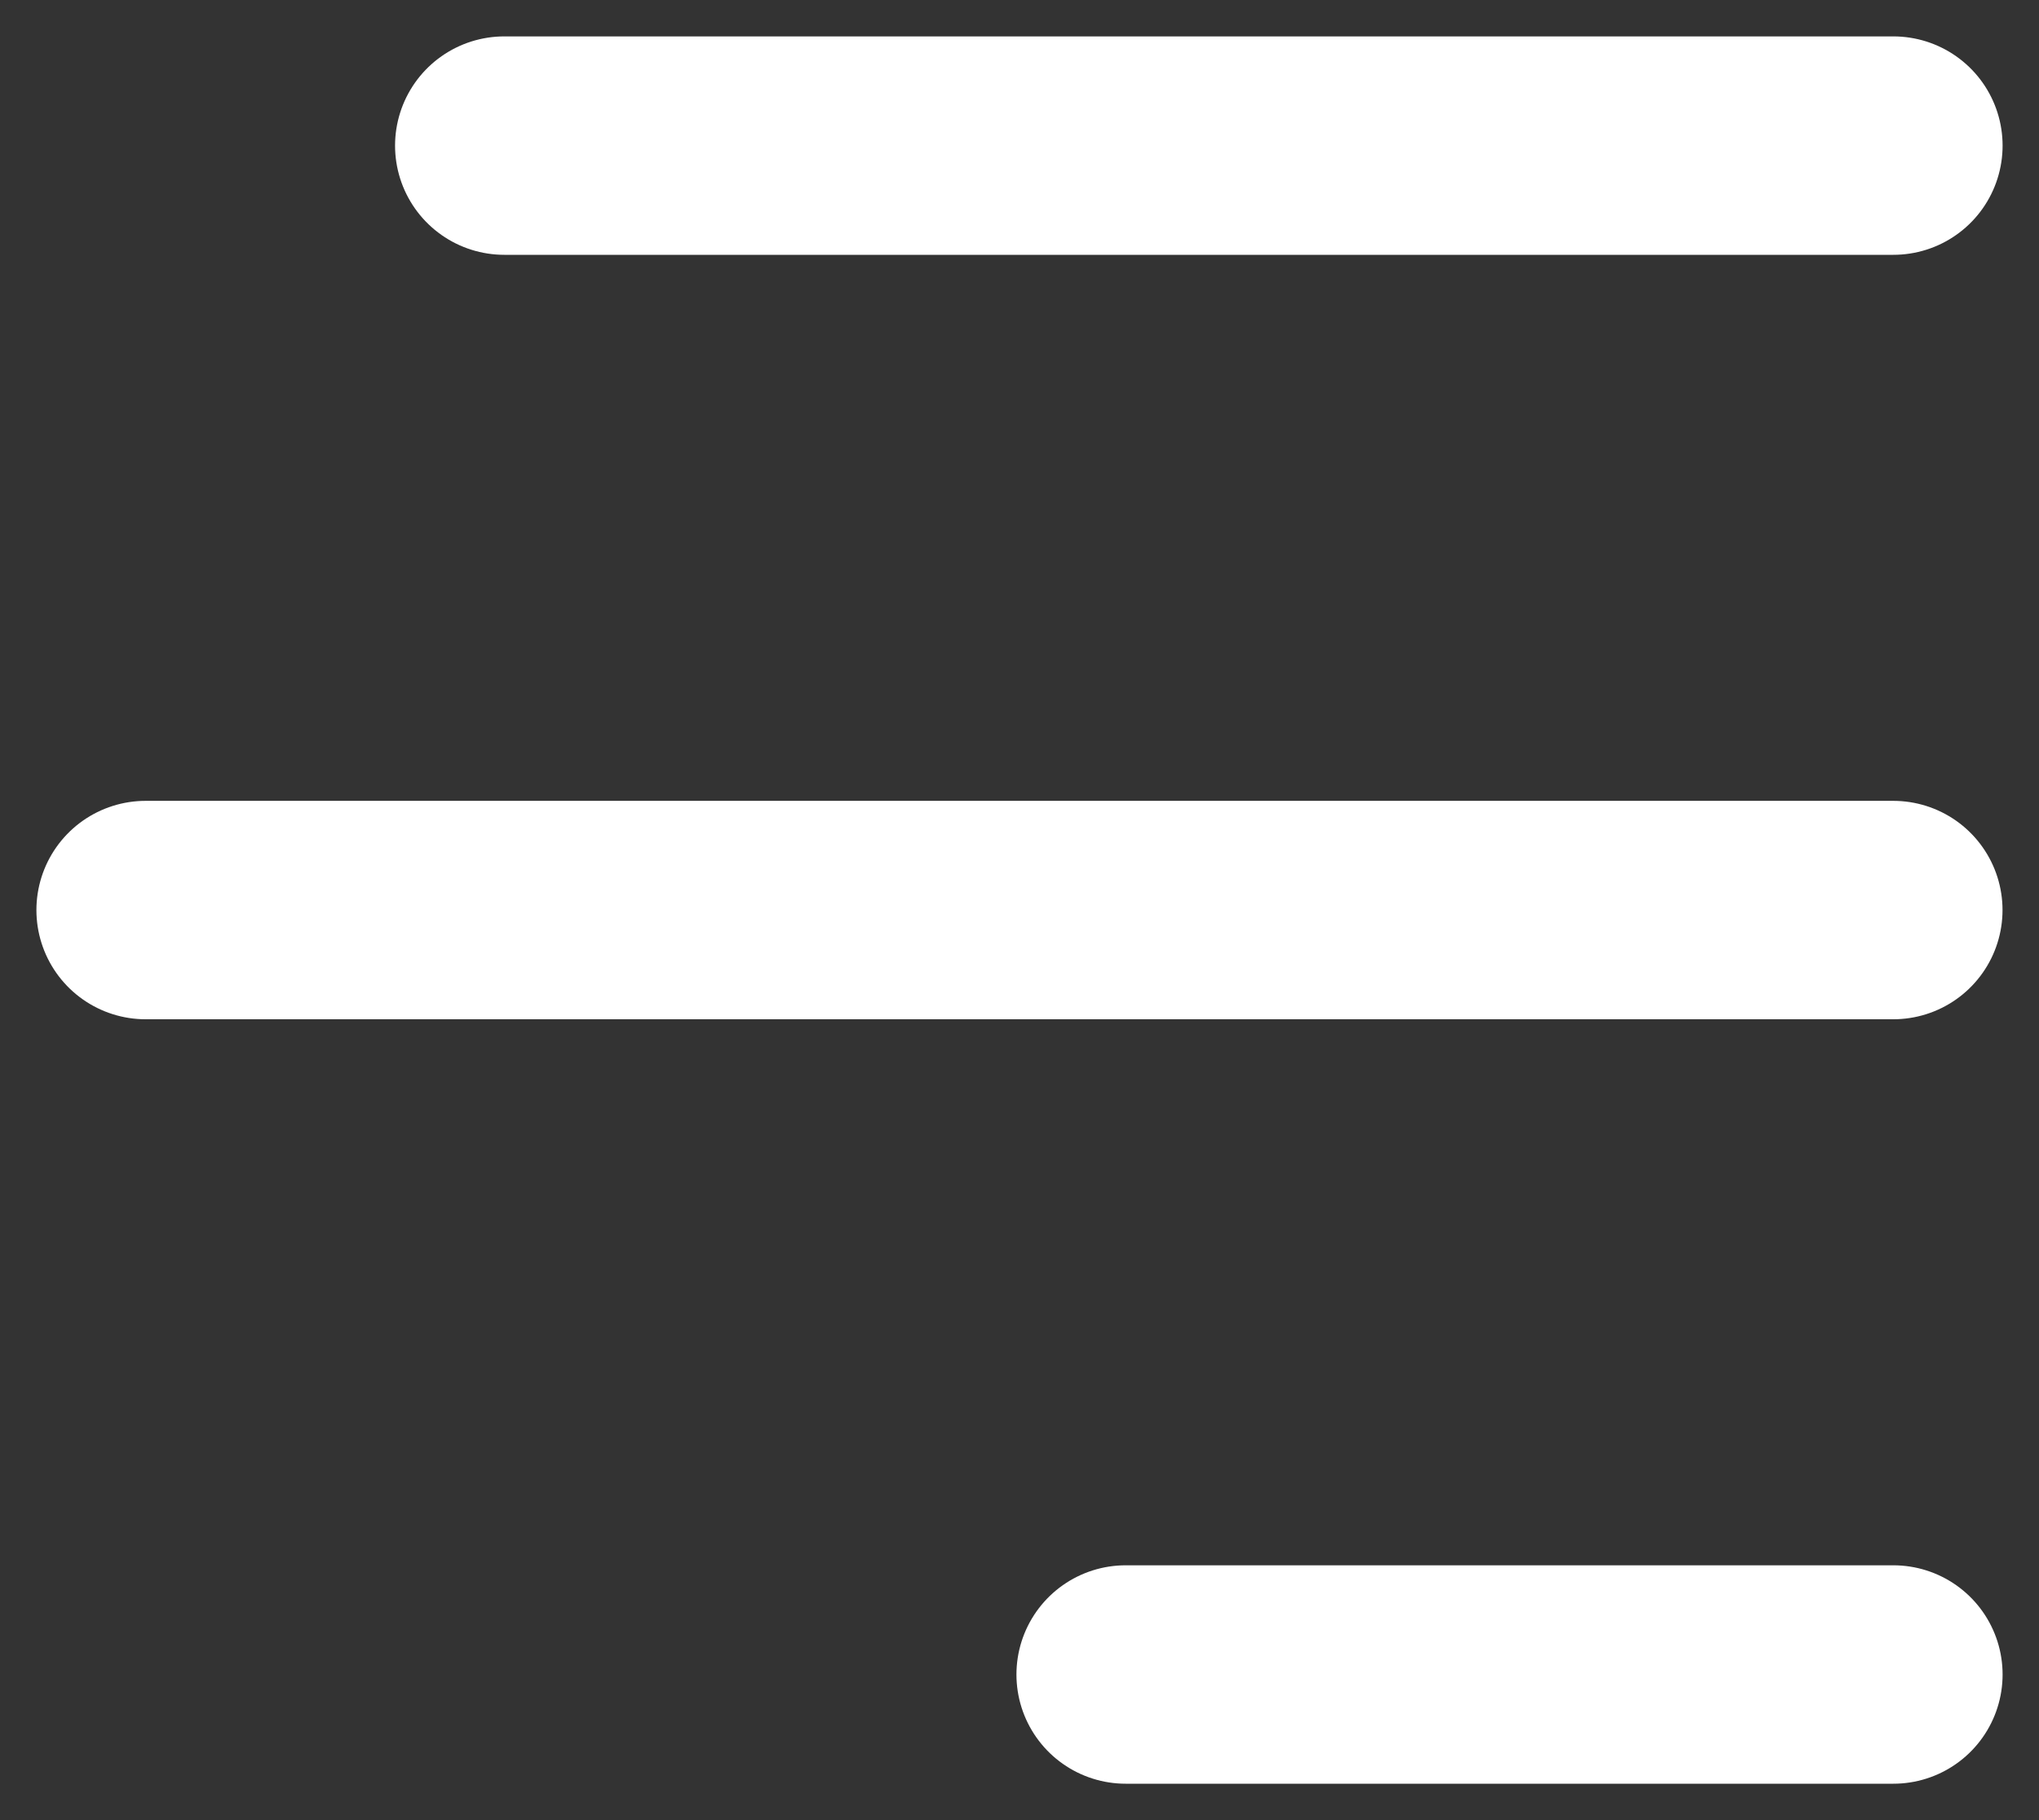 <svg width="28" height="25" viewBox="0 0 28 25" fill="none" xmlns="http://www.w3.org/2000/svg">
<rect x="0" y="0" width="28" height="25" fill="#333333" stroke="none"/>
<path d="M6.925 2L26 2M25.999 12.5L2 12.5M26 23L15.458 23" stroke="white" stroke-width="3" stroke-linecap="round"/>
</svg>
